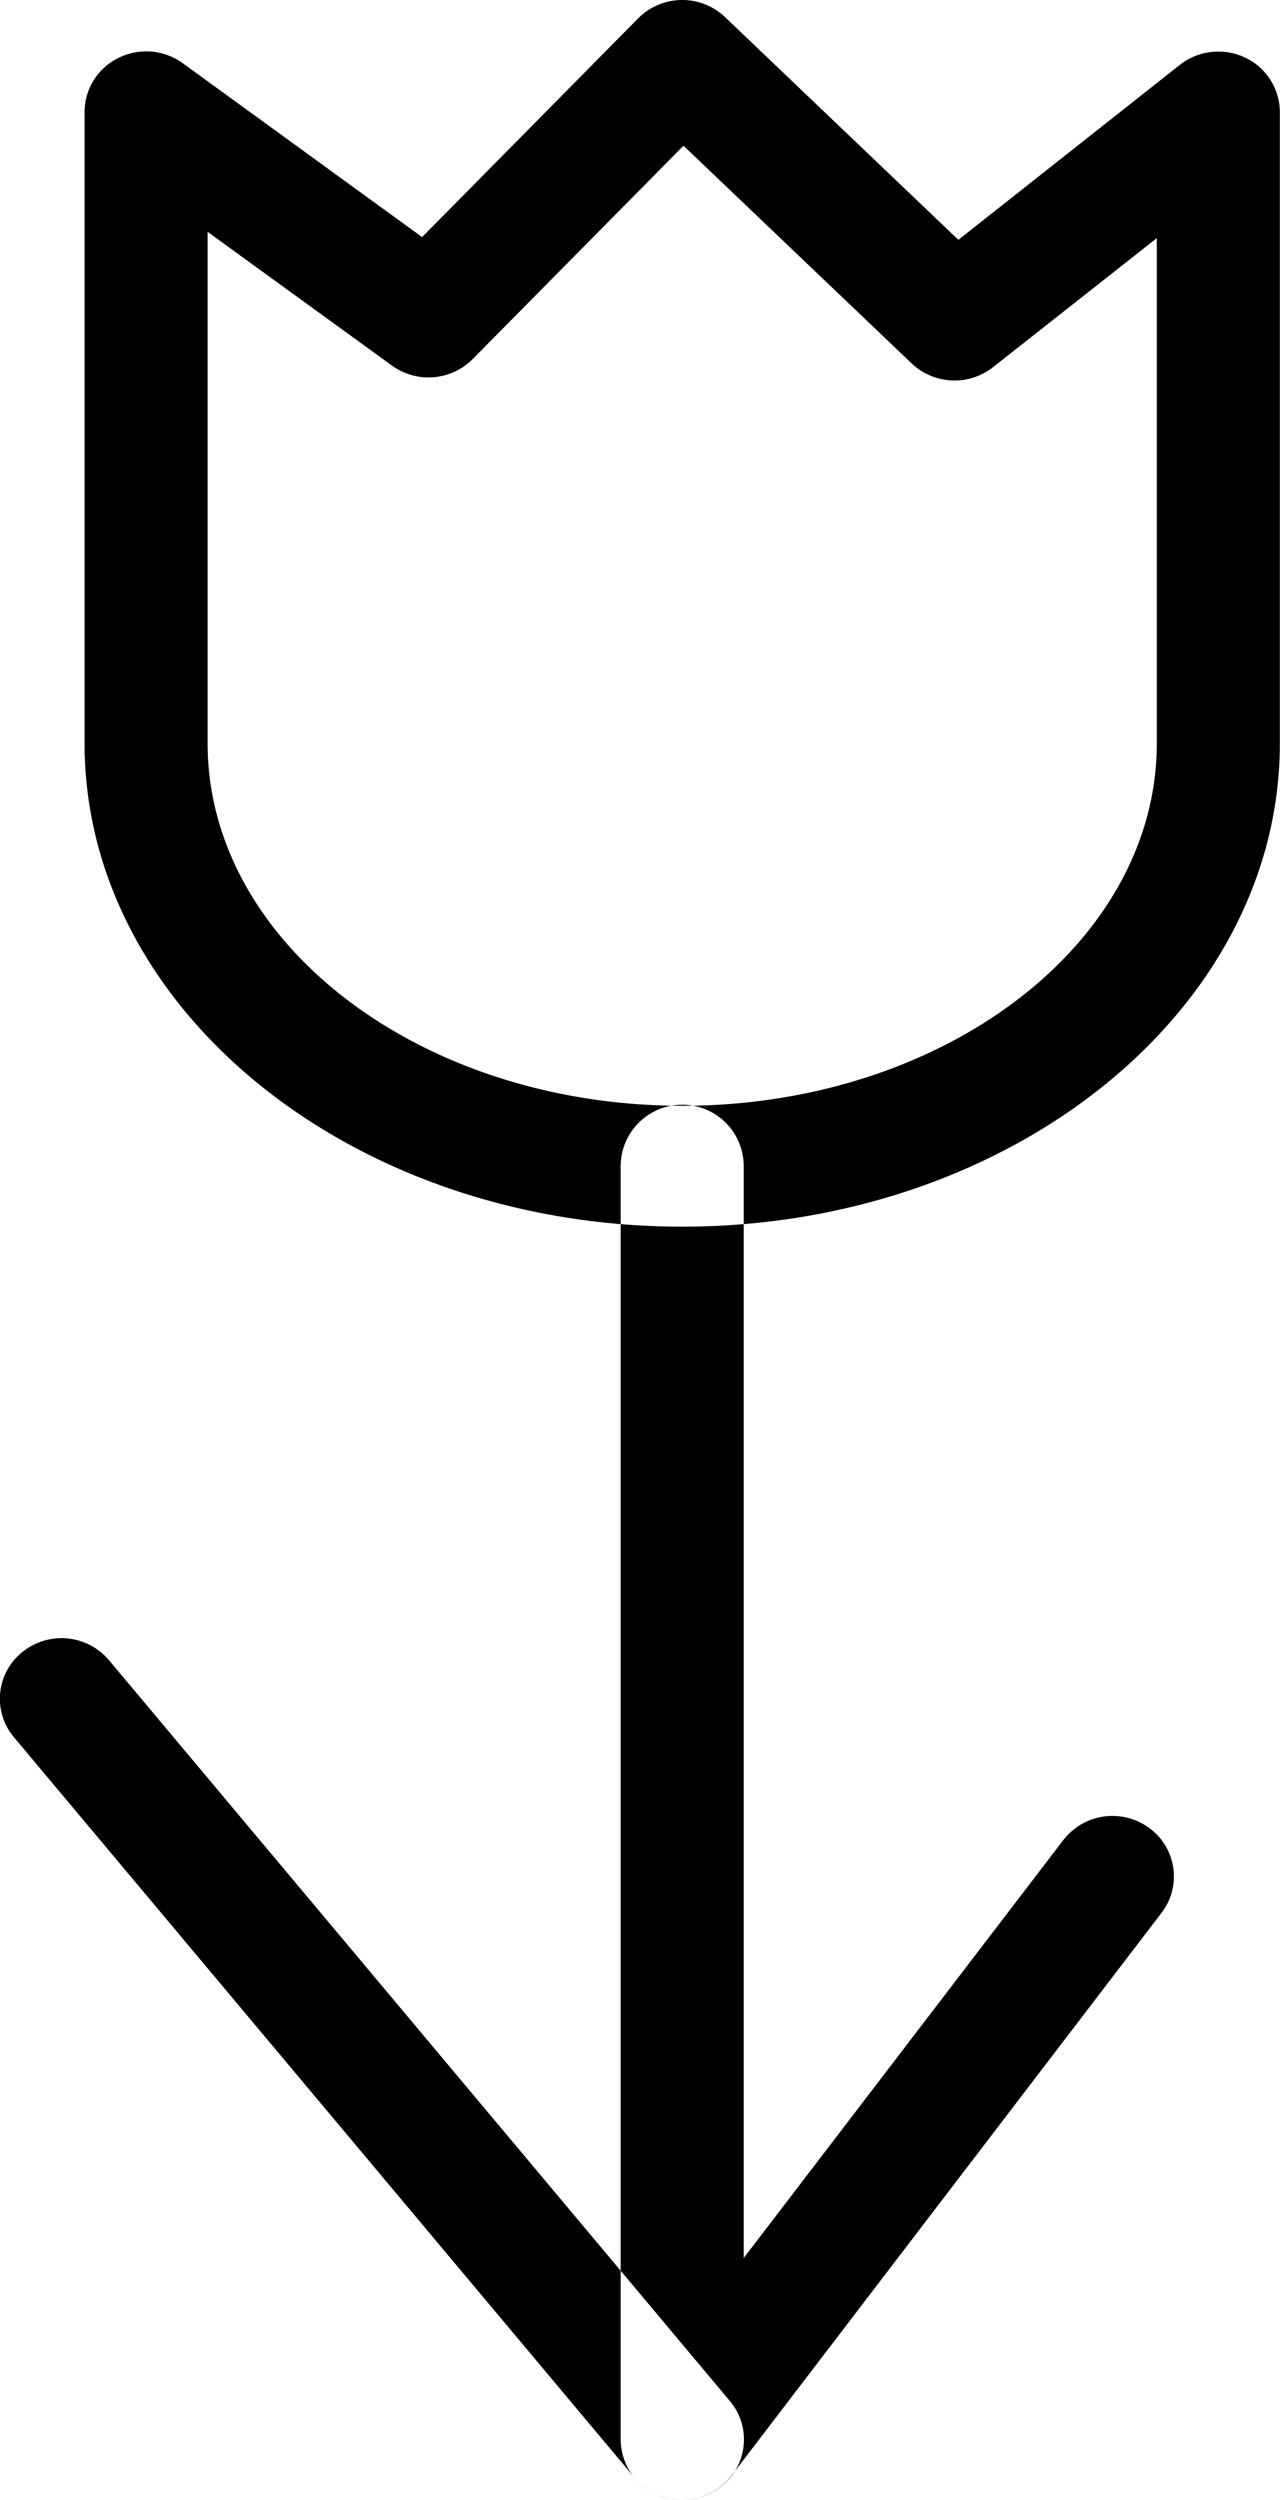 <svg xmlns="http://www.w3.org/2000/svg" width="15.875" height="31" viewBox="0 0 15.875 31">
  <defs>
    <style>
      .cls-1 {
        fill-rule: evenodd;
      }
    </style>
  </defs>
  <path id="Flower" class="cls-1" d="M134.367,78a0.769,0.769,0,0,1-.242-0.039,0.749,0.749,0,0,1-.521-0.711V61.462a0.763,0.763,0,0,1,1.526,0V75l3.963-5.182a0.77,0.77,0,0,1,1.068-.149,0.742,0.742,0,0,1,.152,1.049L134.977,77.7A0.768,0.768,0,0,1,134.367,78Zm0-15.789c-4.087,0-7.412-2.688-7.412-5.992V48.388a0.748,0.748,0,0,1,.419-0.669,0.772,0.772,0,0,1,.8.066l2.967,2.155,2.681-2.714A0.773,0.773,0,0,1,134.356,47h0.011a0.768,0.768,0,0,1,.531.212l2.894,2.762,2.746-2.169a0.775,0.775,0,0,1,.808-0.092,0.75,0.75,0,0,1,.433.676v7.831C141.779,59.523,138.454,62.211,134.367,62.211Zm-5.886-12.336v6.344c0,2.477,2.64,4.493,5.886,4.493s5.886-2.016,5.886-4.493V49.953l-2.031,1.6a0.773,0.773,0,0,1-1.009-.046l-2.83-2.7-2.615,2.646a0.773,0.773,0,0,1-1,.081ZM134.367,78a0.765,0.765,0,0,1-.589-0.273l-7.7-9.186a0.741,0.741,0,0,1,.105-1.055,0.771,0.771,0,0,1,1.074.1l7.7,9.186a0.74,0.74,0,0,1-.1,1.055A0.768,0.768,0,0,1,134.367,78Z" transform="translate(-125.906 -47)"/>
</svg>

